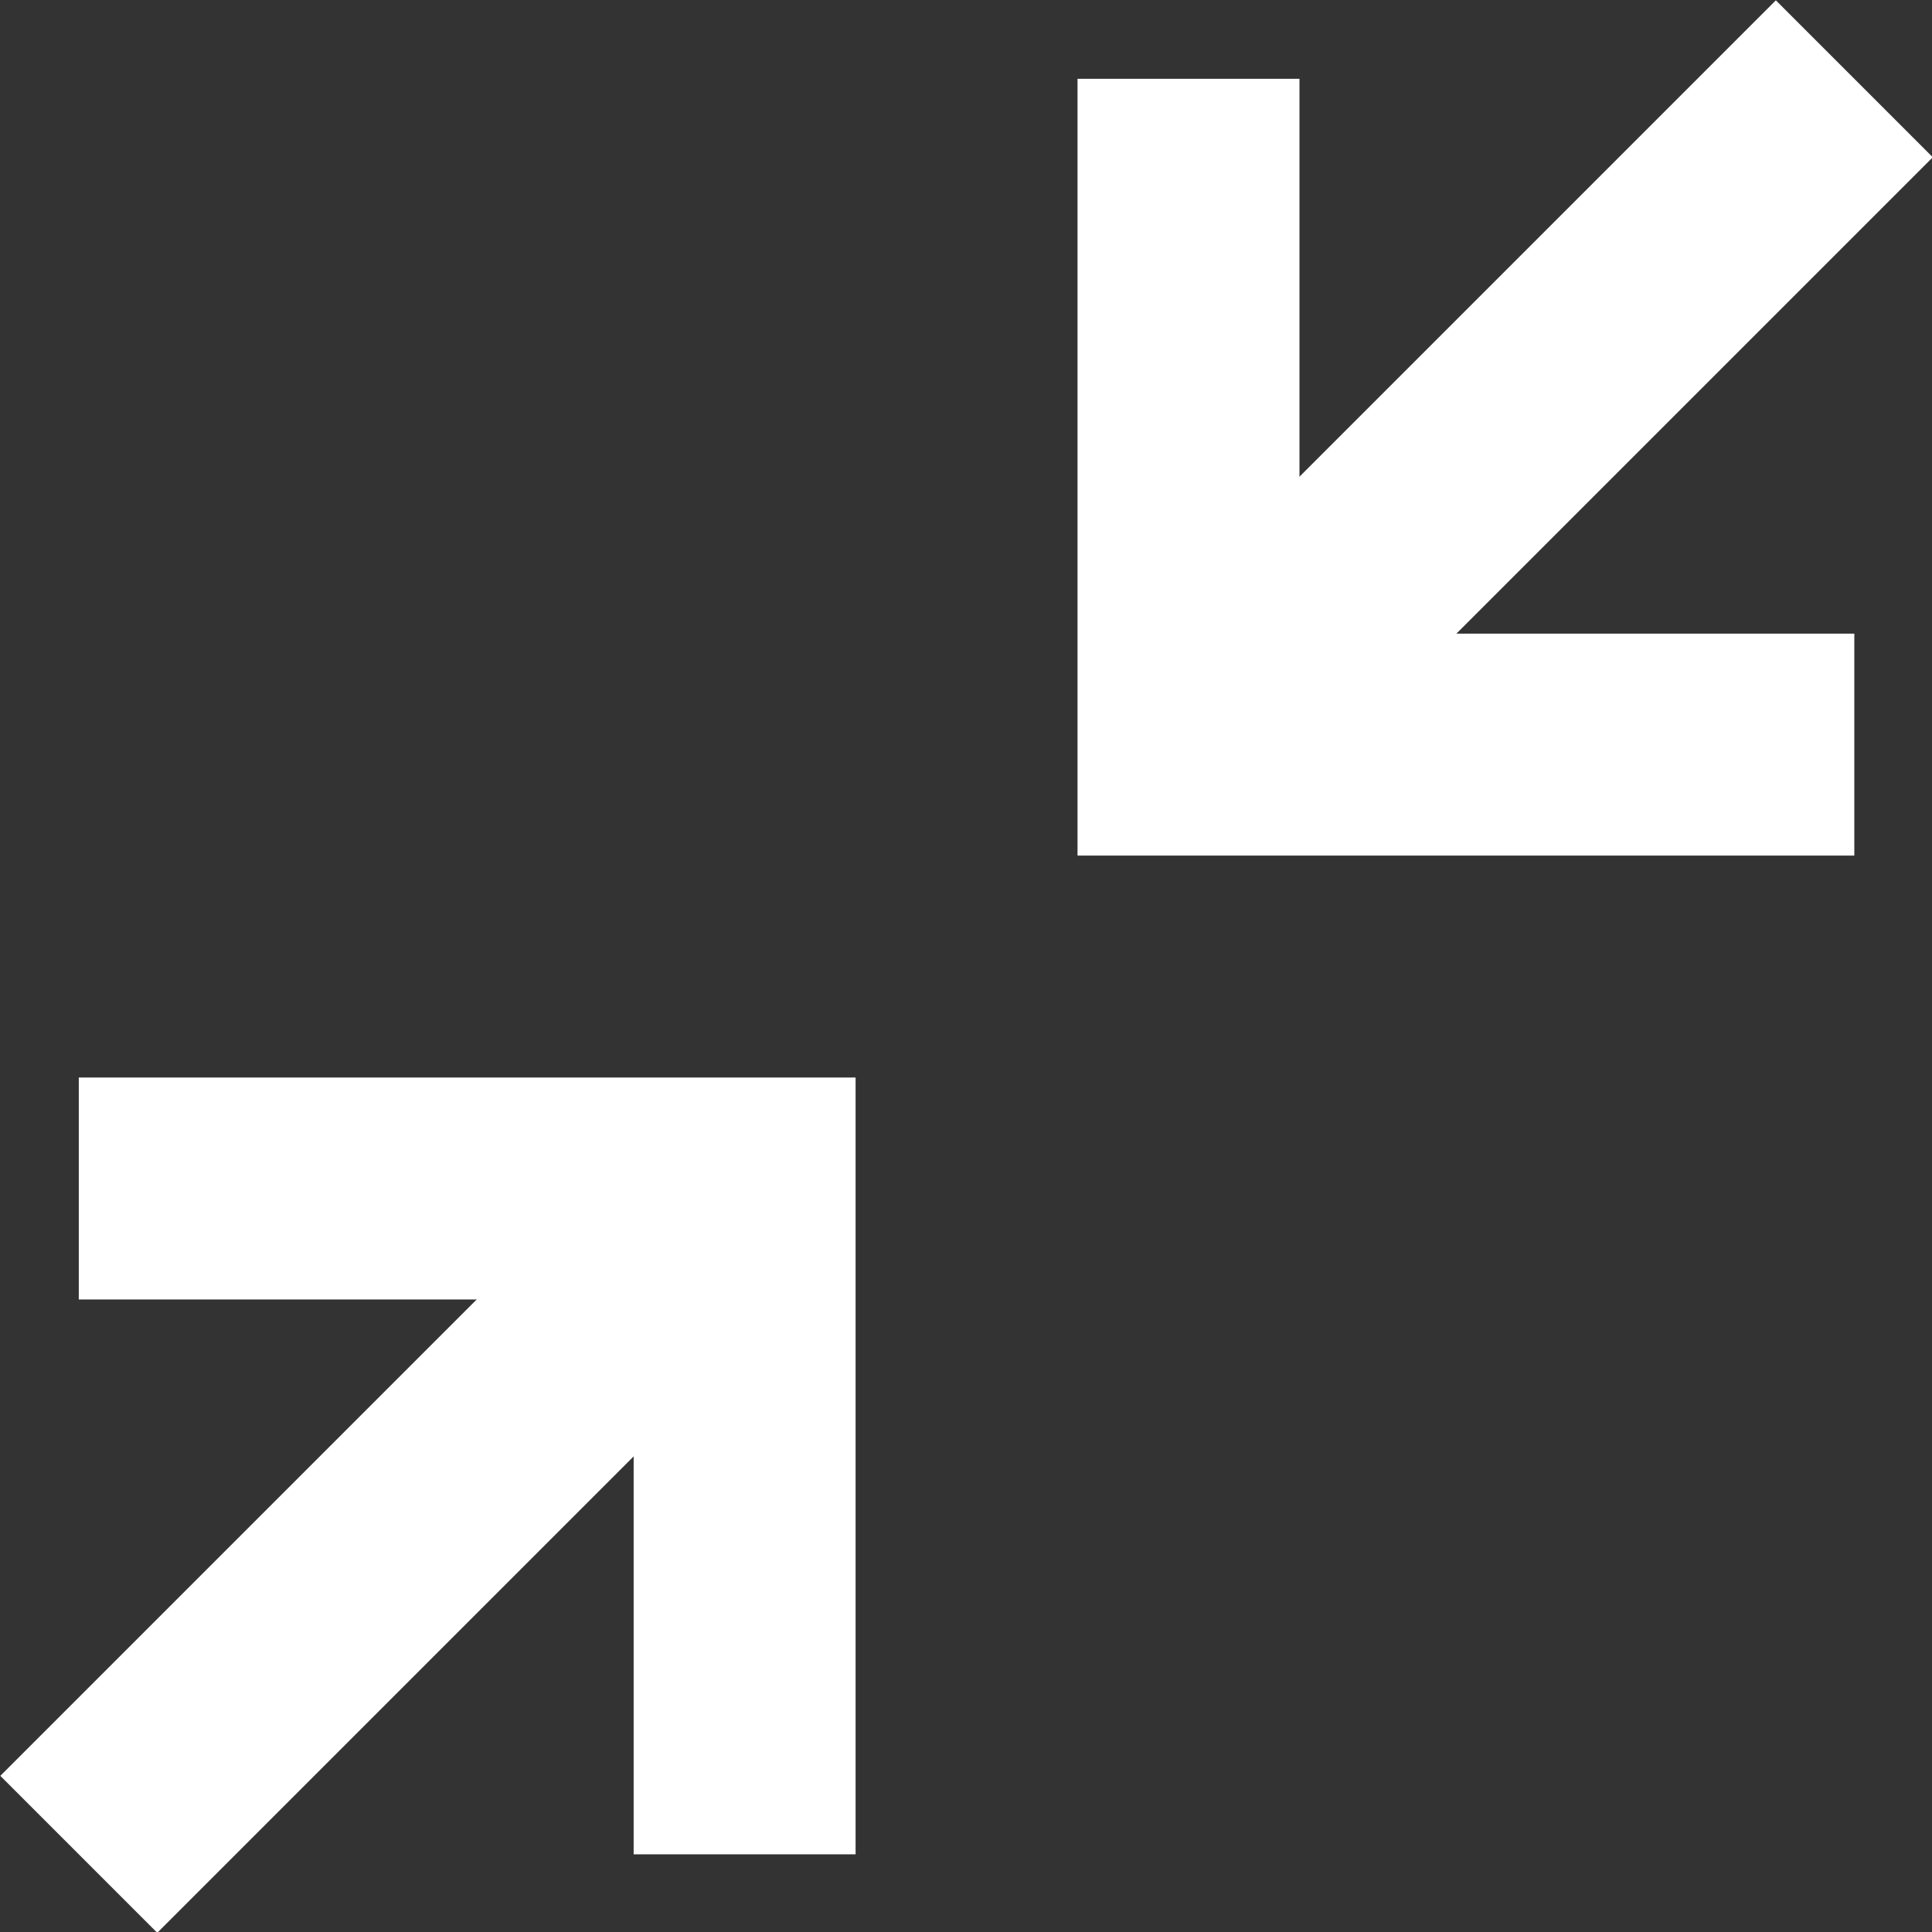 <svg xmlns="http://www.w3.org/2000/svg" viewBox="0 0 17.41 17.41"><rect x="0" y="0" width="17.41" height="17.41" fill="#333333" stroke="none"/><defs><style>.cls-1{fill:none;stroke:#fff;stroke-miterlimit:10;stroke-width:2px}</style></defs><title>Asset 4</title><g id="Layer_2" data-name="Layer 2"><g id="Layer_1-2" data-name="Layer 1"><g class="arrow arrow_up"><path class="cls-1" d="M16.71,6.71h-6v-6" /><line class="cls-1" x1="10.71" y1="6.71" x2="16.71" y2="0.71" /></g><g class="arrow arrow_down"><path class="cls-1" d="M.71,10.71h6v6" /><line class="cls-1" x1="0.71" y1="16.71" x2="6.71" y2="10.71" /></g></g></g></svg>